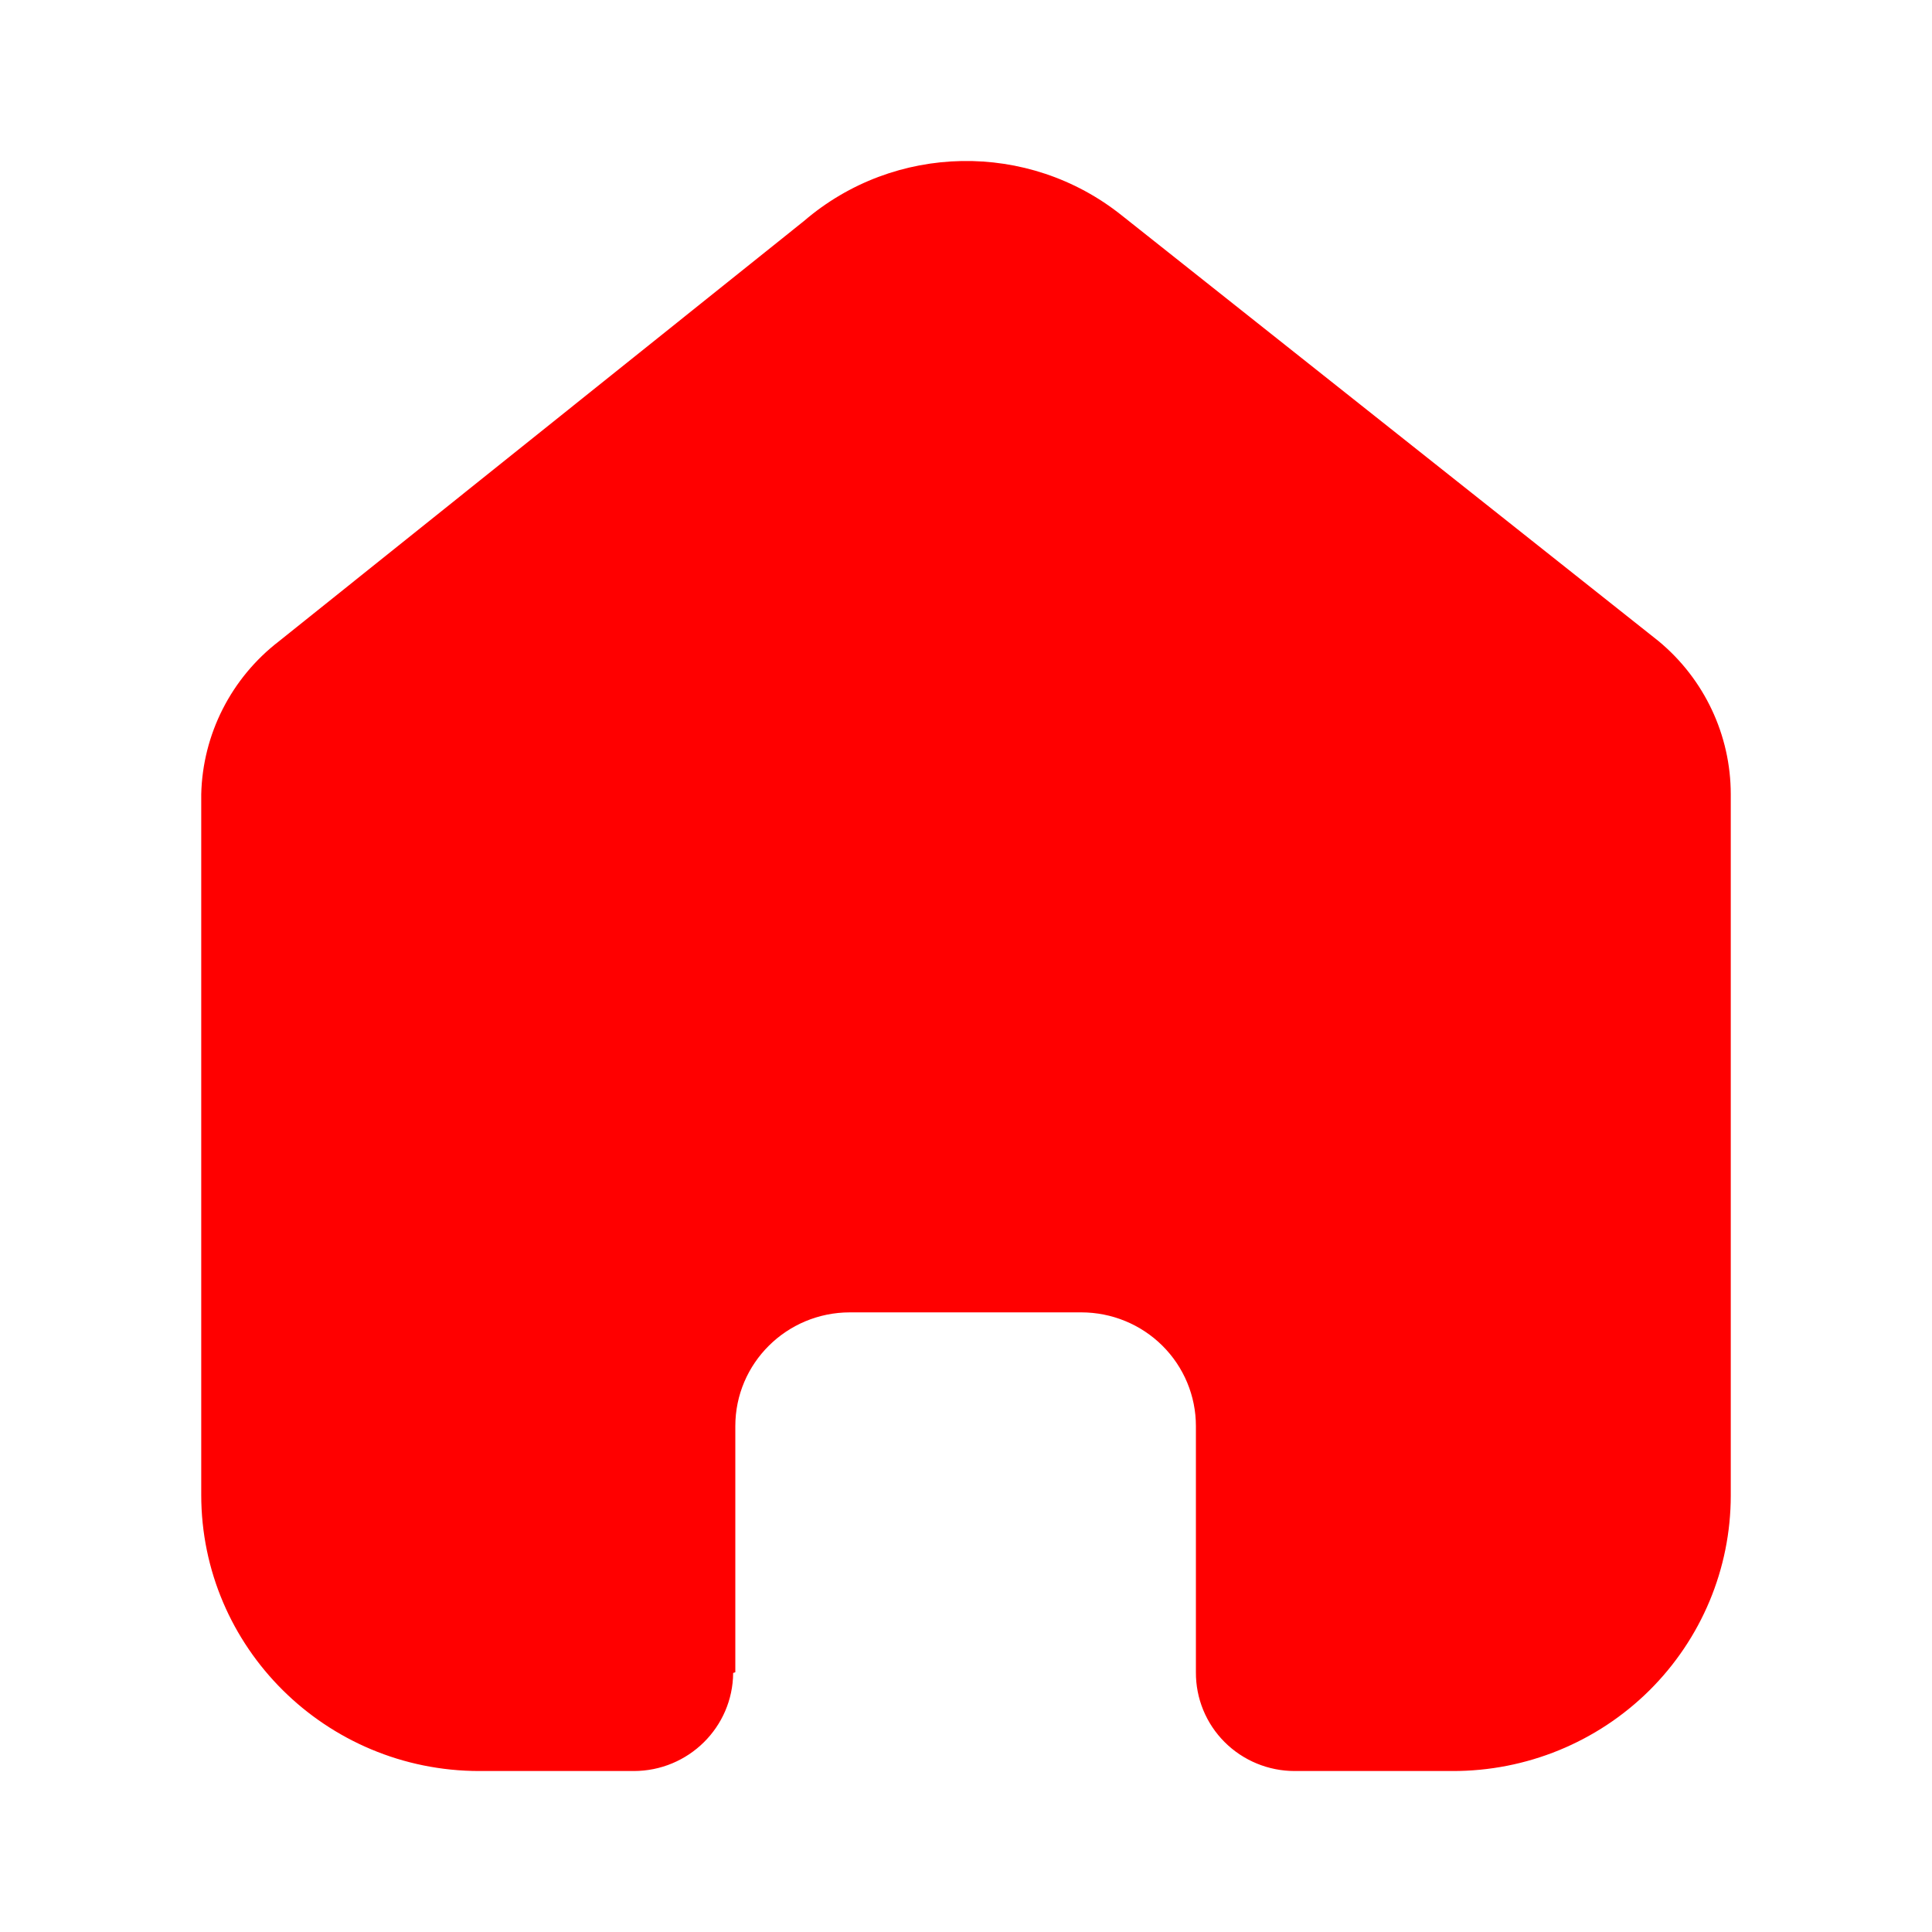 <svg width="25" height="25" viewBox="0 0 25 25" fill="none" xmlns="http://www.w3.org/2000/svg">
<path d="M9.515 21.639V18.454C9.515 17.641 10.179 16.982 10.998 16.982H13.992C14.386 16.982 14.763 17.137 15.041 17.413C15.319 17.689 15.475 18.063 15.475 18.454V21.639C15.473 21.977 15.606 22.302 15.846 22.542C16.086 22.782 16.413 22.917 16.753 22.917H18.796C19.75 22.919 20.665 22.545 21.341 21.876C22.016 21.207 22.396 20.299 22.396 19.352V10.278C22.396 9.513 22.054 8.787 21.463 8.297L14.515 2.787C13.306 1.821 11.574 1.853 10.402 2.861L3.611 8.297C2.992 8.773 2.622 9.501 2.604 10.278V19.343C2.604 21.317 4.216 22.917 6.204 22.917H8.2C8.908 22.917 9.482 22.35 9.487 21.648L9.515 21.639Z" fill="#FF0000"/>
</svg>
